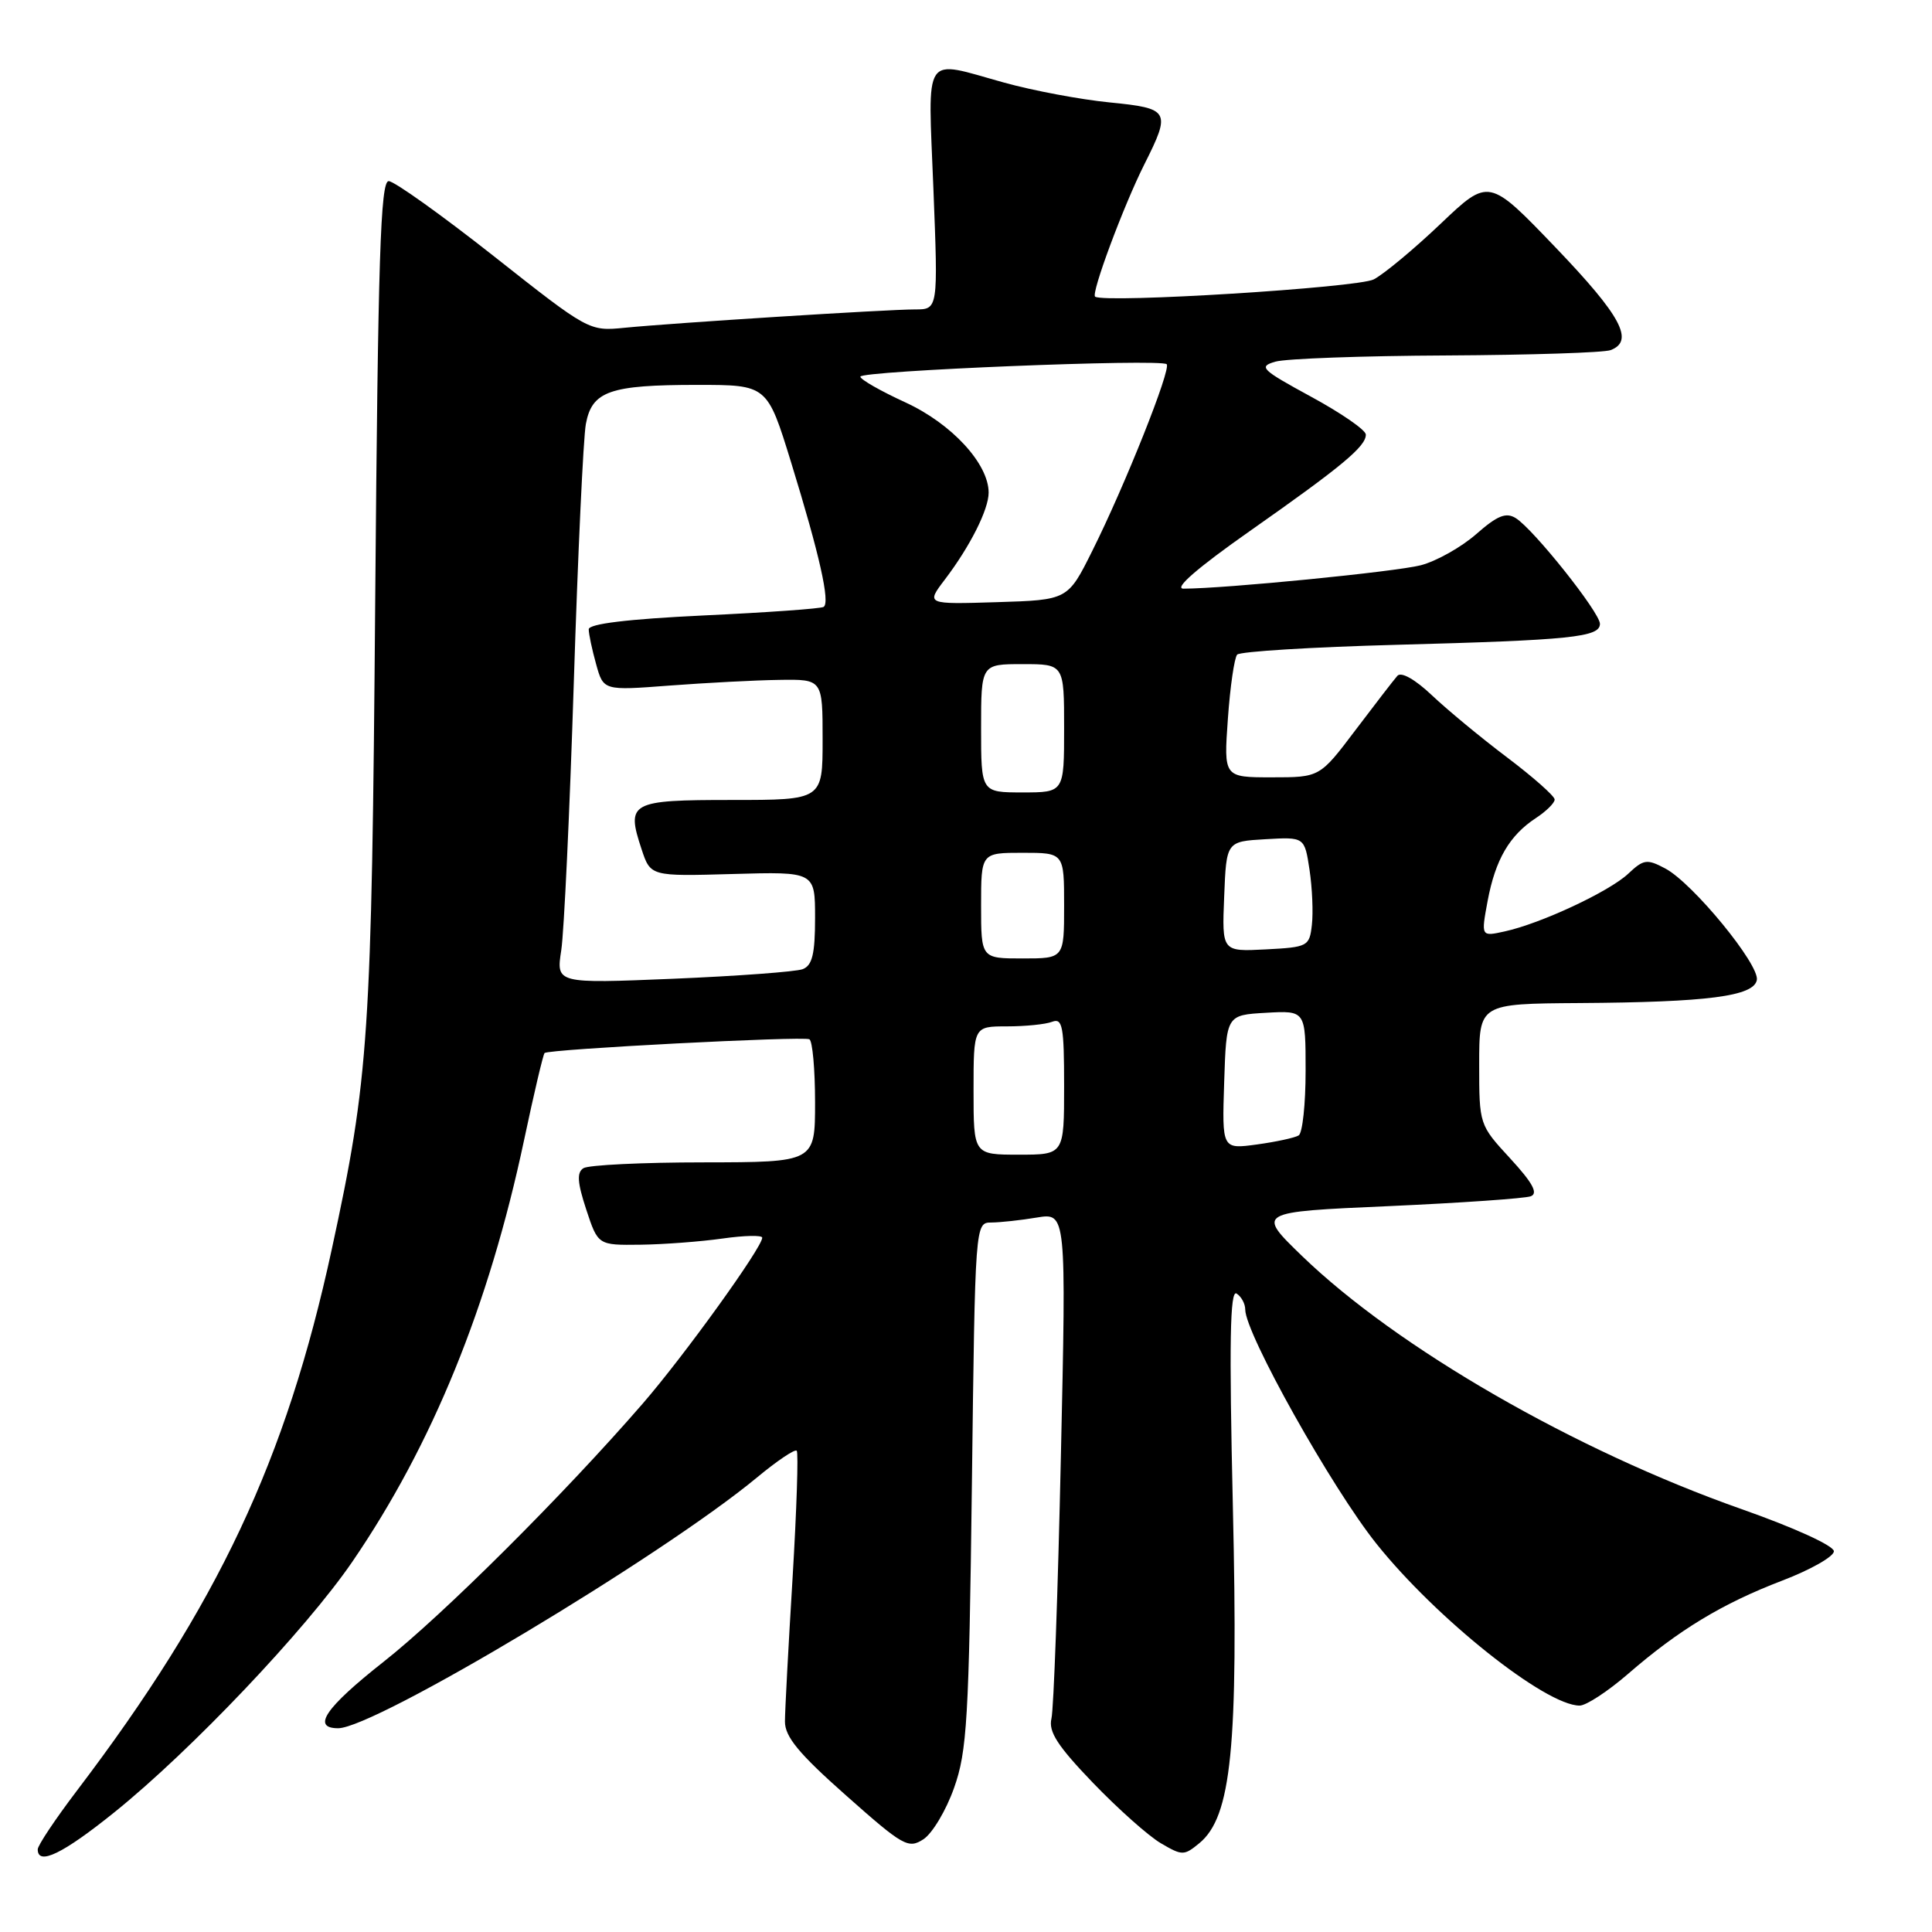 <?xml version="1.0" encoding="UTF-8" standalone="no"?>
<!DOCTYPE svg PUBLIC "-//W3C//DTD SVG 1.1//EN" "http://www.w3.org/Graphics/SVG/1.1/DTD/svg11.dtd" >
<svg xmlns="http://www.w3.org/2000/svg" xmlns:xlink="http://www.w3.org/1999/xlink" version="1.1" viewBox="0 0 256 256">
 <g >
 <path fill="currentColor"
d=" M 15.19 240.11 C 25.32 231.95 40.49 215.97 46.67 206.96 C 57.29 191.44 64.78 173.06 69.44 151.08 C 70.75 144.90 71.97 139.71 72.16 139.53 C 72.71 139.02 106.43 137.27 107.25 137.71 C 107.66 137.94 108.00 141.69 108.00 146.06 C 108.00 154.00 108.00 154.00 93.25 154.02 C 85.14 154.02 77.97 154.37 77.31 154.79 C 76.41 155.36 76.50 156.68 77.68 160.27 C 79.24 165.00 79.24 165.00 84.87 164.93 C 87.97 164.89 92.86 164.52 95.75 164.11 C 98.64 163.70 101.00 163.65 101.00 164.00 C 101.00 165.29 90.64 179.67 85.15 186.00 C 74.70 198.05 58.69 214.00 50.82 220.20 C 43.12 226.27 41.25 229.00 44.81 229.00 C 49.65 229.00 87.71 206.21 100.31 195.77 C 102.95 193.58 105.32 191.98 105.57 192.23 C 105.81 192.48 105.56 200.06 105.02 209.09 C 104.47 218.12 104.01 226.67 104.01 228.11 C 104.00 230.12 105.85 232.37 112.11 237.91 C 119.67 244.62 120.36 245.01 122.36 243.71 C 123.54 242.94 125.37 239.88 126.42 236.90 C 128.14 232.07 128.39 227.81 128.78 196.75 C 129.21 162.02 129.21 162.00 131.36 161.99 C 132.53 161.98 135.25 161.69 137.39 161.33 C 141.29 160.69 141.29 160.69 140.57 193.10 C 140.18 210.92 139.62 226.50 139.32 227.73 C 138.91 229.46 140.14 231.36 144.82 236.23 C 148.14 239.68 152.19 243.29 153.82 244.24 C 156.65 245.90 156.89 245.90 158.91 244.24 C 163.18 240.73 164.10 231.54 163.36 199.60 C 162.86 177.86 162.98 170.87 163.85 171.40 C 164.48 171.80 165.00 172.75 165.00 173.52 C 165.00 176.69 176.47 197.16 182.39 204.56 C 190.31 214.47 204.79 226.00 209.31 226.00 C 210.17 226.00 213.04 224.12 215.69 221.83 C 222.45 215.96 228.21 212.48 236.15 209.44 C 239.92 208.00 243.00 206.25 243.00 205.55 C 243.00 204.82 237.77 202.43 230.75 199.96 C 208.71 192.20 185.13 178.61 172.50 166.40 C 166.50 160.59 166.50 160.59 183.98 159.82 C 193.59 159.39 202.08 158.80 202.84 158.51 C 203.84 158.12 203.08 156.73 200.12 153.51 C 196.01 149.05 196.00 149.03 196.00 141.02 C 196.00 133.00 196.00 133.00 209.25 132.91 C 226.29 132.80 232.38 132.01 232.79 129.86 C 233.18 127.84 224.30 117.01 220.66 115.08 C 218.23 113.79 217.79 113.85 215.74 115.78 C 213.21 118.15 204.15 122.38 199.37 123.42 C 196.24 124.11 196.24 124.11 197.12 119.37 C 198.15 113.89 200.01 110.70 203.51 108.40 C 204.88 107.50 206.00 106.40 206.00 105.94 C 206.00 105.49 203.19 103.00 199.75 100.40 C 196.31 97.81 191.81 94.09 189.75 92.14 C 187.50 90.01 185.67 88.98 185.16 89.55 C 184.70 90.07 182.20 93.31 179.60 96.75 C 174.88 103.00 174.88 103.00 168.52 103.00 C 162.15 103.00 162.15 103.00 162.70 95.25 C 163.00 90.99 163.56 87.16 163.93 86.74 C 164.31 86.33 173.81 85.74 185.06 85.44 C 208.21 84.82 212.00 84.43 212.00 82.66 C 212.00 81.16 203.20 70.11 200.84 68.65 C 199.55 67.85 198.40 68.32 195.61 70.77 C 193.64 72.50 190.33 74.36 188.26 74.90 C 184.93 75.76 162.27 78.00 156.82 78.00 C 155.49 78.00 158.66 75.25 165.62 70.36 C 177.83 61.79 181.01 59.14 180.98 57.58 C 180.97 56.98 177.71 54.73 173.73 52.57 C 167.10 48.96 166.71 48.58 169.00 47.92 C 170.38 47.52 180.58 47.15 191.67 47.10 C 202.76 47.04 212.55 46.73 213.42 46.39 C 216.59 45.18 214.82 41.87 206.14 32.81 C 197.28 23.57 197.28 23.57 190.89 29.65 C 187.38 32.99 183.39 36.31 182.03 37.02 C 179.92 38.12 146.43 40.20 145.11 39.31 C 144.53 38.93 148.87 27.27 151.63 21.78 C 155.19 14.70 155.00 14.36 147.02 13.57 C 143.18 13.19 136.88 12.01 133.03 10.94 C 122.14 7.92 122.96 6.68 123.68 25.00 C 124.31 41.00 124.31 41.00 121.24 41.00 C 117.53 41.00 89.41 42.78 82.77 43.43 C 78.07 43.90 77.99 43.86 65.44 33.95 C 58.50 28.48 52.23 24.00 51.50 24.00 C 50.42 24.00 50.09 34.22 49.72 79.25 C 49.25 137.46 48.89 142.79 43.97 165.50 C 37.91 193.49 28.87 212.69 10.17 237.30 C 7.33 241.04 5.00 244.53 5.00 245.05 C 5.00 247.25 8.33 245.64 15.19 240.11 Z  M 129.00 144.50 C 129.00 136.00 129.00 136.00 133.42 136.00 C 135.85 136.00 138.55 135.73 139.42 135.39 C 140.79 134.87 141.00 136.00 141.00 143.89 C 141.00 153.00 141.00 153.00 135.00 153.00 C 129.00 153.00 129.00 153.00 129.00 144.50 Z  M 162.21 143.39 C 162.50 134.50 162.50 134.50 167.75 134.20 C 173.00 133.90 173.00 133.90 173.00 141.89 C 173.00 146.29 172.59 150.14 172.08 150.45 C 171.58 150.76 169.09 151.30 166.54 151.65 C 161.92 152.28 161.92 152.28 162.21 143.39 Z  M 74.37 125.91 C 74.74 123.49 75.49 107.55 76.03 90.50 C 76.57 73.45 77.29 58.01 77.63 56.18 C 78.44 51.82 80.79 51.00 92.40 51.00 C 101.66 51.00 101.66 51.00 104.82 61.25 C 108.60 73.52 110.03 79.87 109.13 80.42 C 108.76 80.65 101.61 81.16 93.23 81.55 C 83.17 82.03 78.00 82.66 78.01 83.39 C 78.01 84.00 78.45 86.08 78.99 88.01 C 79.96 91.51 79.96 91.51 88.73 90.84 C 93.55 90.48 100.09 90.13 103.25 90.09 C 109.00 90.00 109.00 90.00 109.00 98.00 C 109.00 106.00 109.00 106.00 96.97 106.00 C 83.50 106.00 82.95 106.30 85.01 112.52 C 86.20 116.12 86.20 116.12 97.10 115.81 C 108.00 115.50 108.00 115.50 108.00 121.64 C 108.00 126.41 107.63 127.93 106.36 128.42 C 105.46 128.76 97.74 129.33 89.21 129.69 C 73.69 130.33 73.69 130.33 74.37 125.91 Z  M 130.00 120.00 C 130.00 113.00 130.00 113.00 135.50 113.00 C 141.00 113.00 141.00 113.00 141.00 120.00 C 141.00 127.00 141.00 127.00 135.50 127.00 C 130.00 127.00 130.00 127.00 130.00 120.00 Z  M 162.21 118.80 C 162.50 111.50 162.50 111.50 167.68 111.20 C 172.86 110.90 172.86 110.90 173.52 115.26 C 173.88 117.66 174.02 120.94 173.83 122.56 C 173.51 125.40 173.29 125.51 167.71 125.80 C 161.91 126.10 161.91 126.10 162.21 118.80 Z  M 130.00 96.50 C 130.00 88.00 130.00 88.00 135.50 88.00 C 141.00 88.00 141.00 88.00 141.00 96.50 C 141.00 105.00 141.00 105.00 135.50 105.00 C 130.00 105.00 130.00 105.00 130.00 96.50 Z  M 125.20 76.79 C 128.54 72.40 131.00 67.51 131.00 65.28 C 131.00 61.45 126.10 56.14 119.99 53.33 C 116.70 51.82 114.00 50.28 114.00 49.91 C 114.00 49.13 153.85 47.51 154.59 48.26 C 155.22 48.88 149.06 64.34 144.73 73.00 C 141.49 79.50 141.49 79.50 132.10 79.79 C 122.70 80.08 122.70 80.08 125.20 76.79 Z "/>
</g>
</svg>